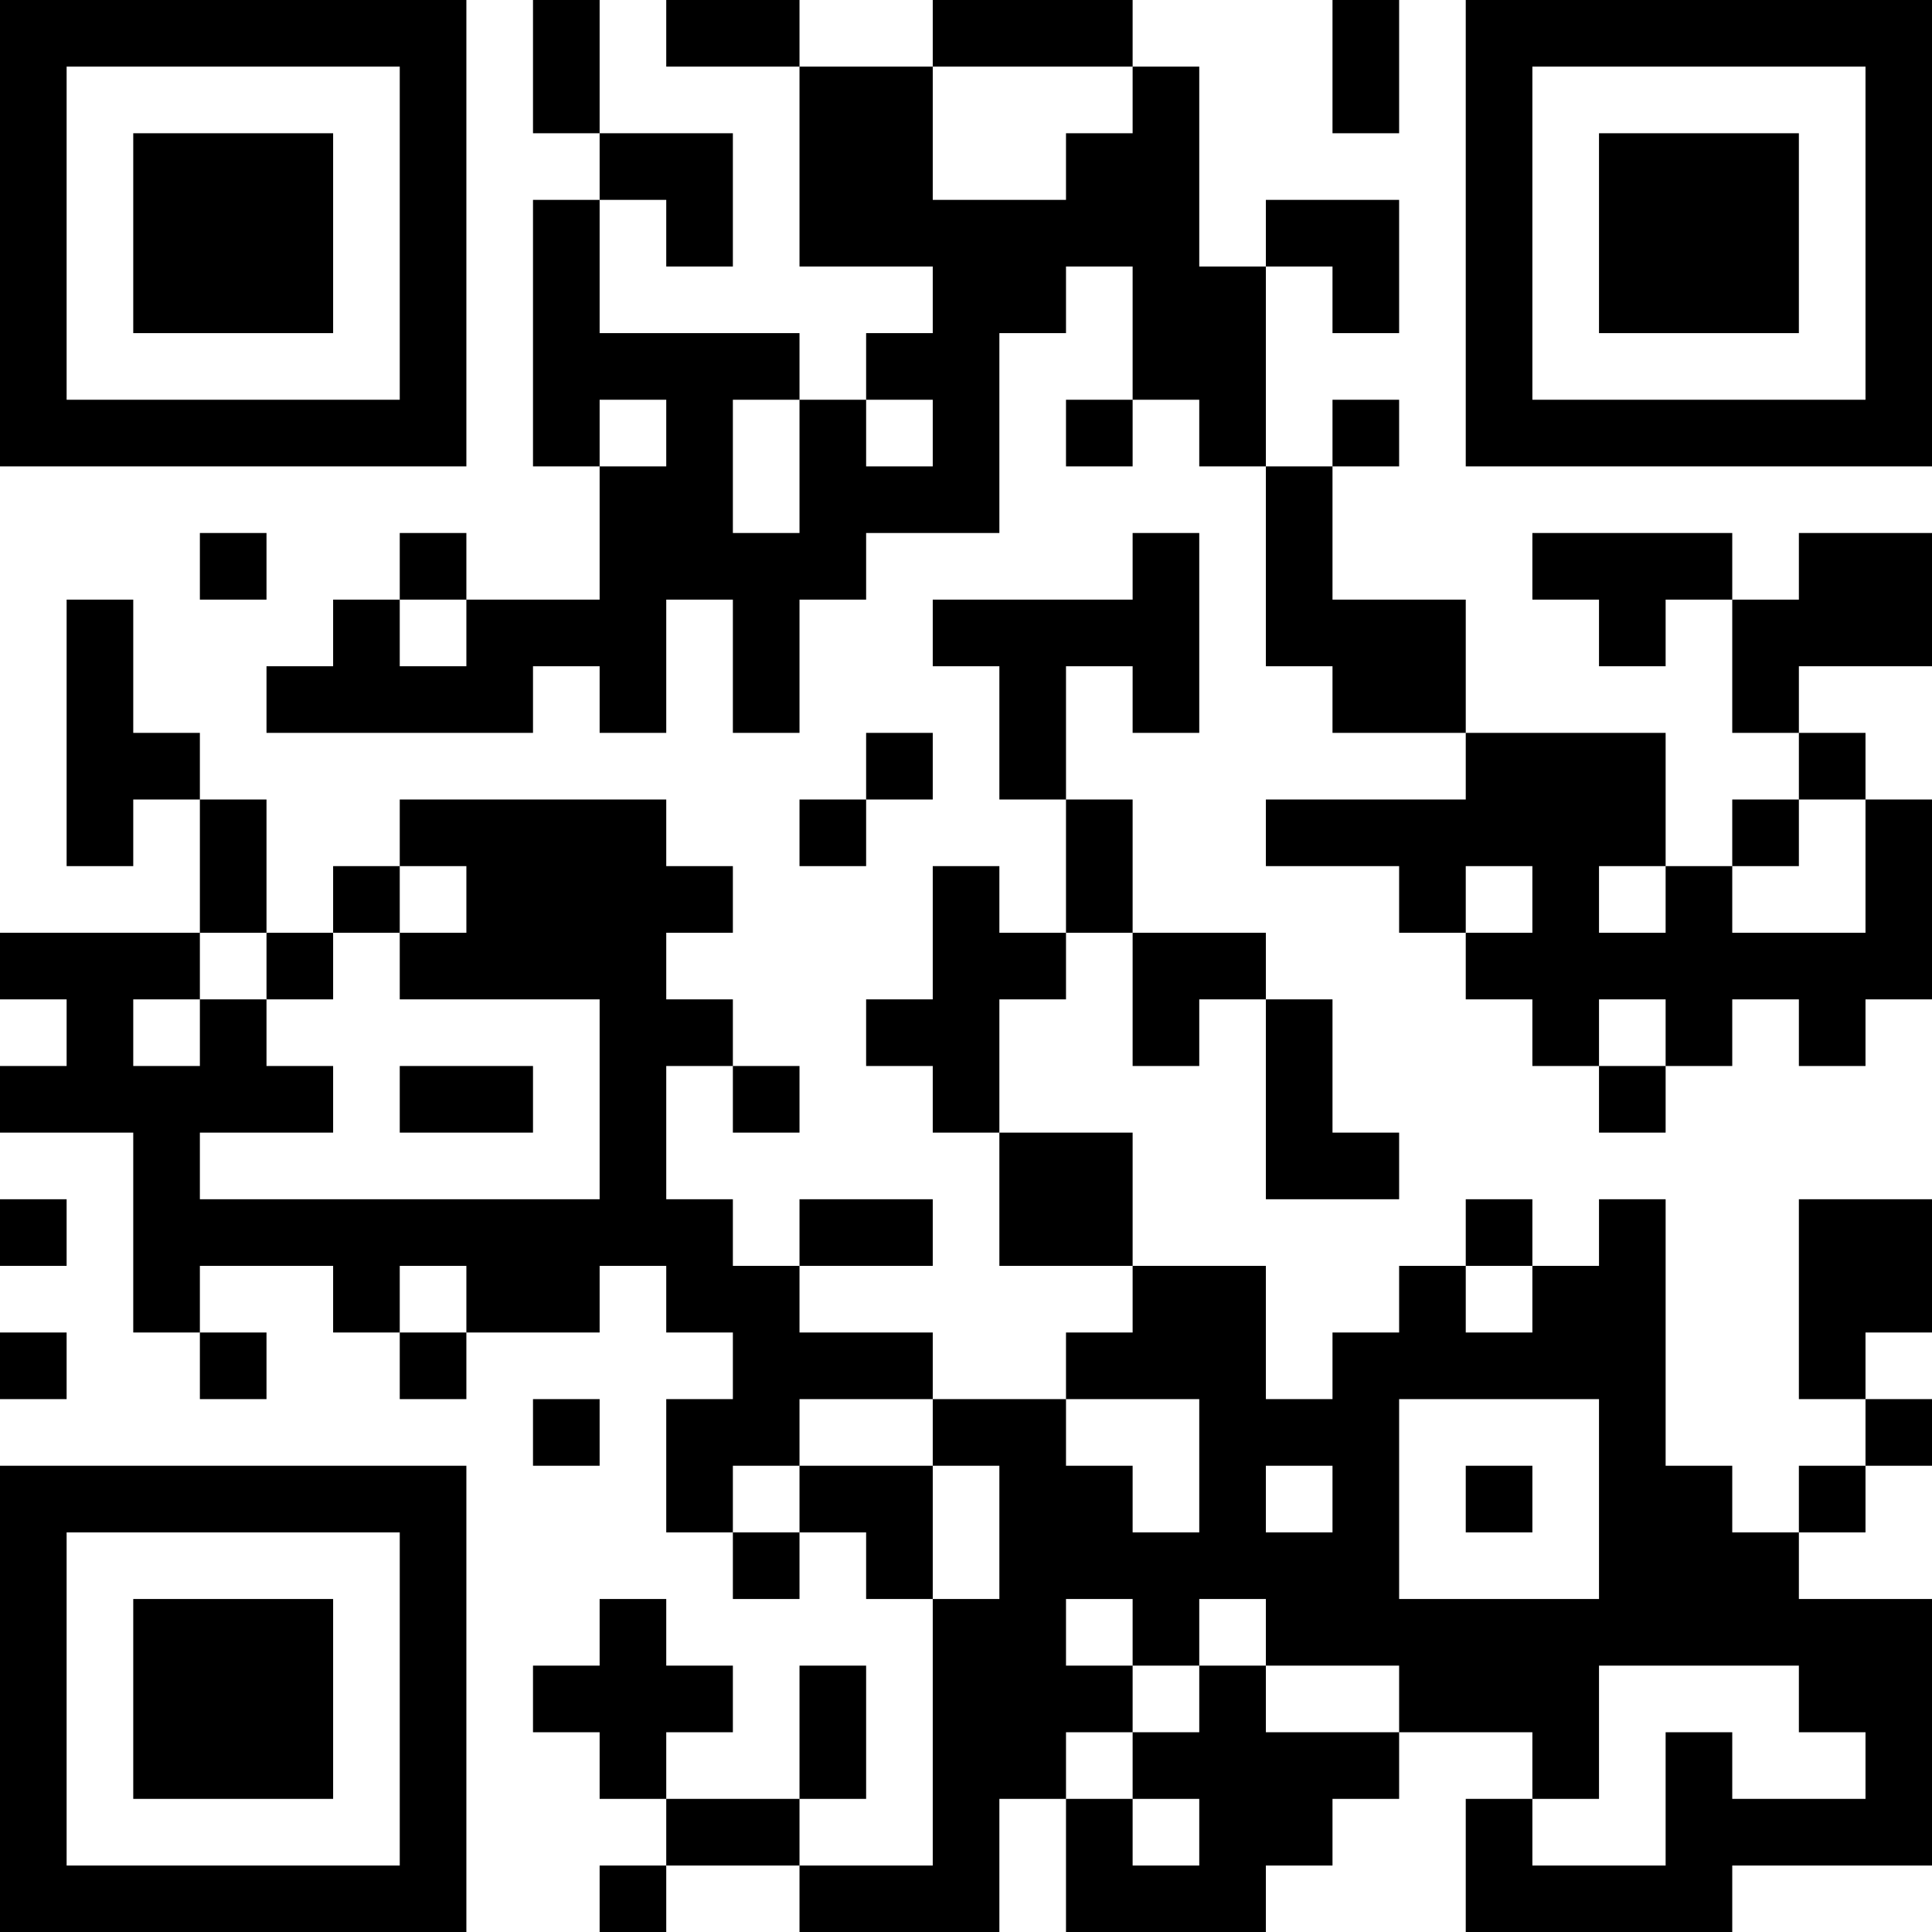 <?xml version="1.0" encoding="UTF-8"?>
<svg xmlns="http://www.w3.org/2000/svg" version="1.1" width="200" height="200" viewBox="0 0 200 200"><rect x="0" y="0" width="200" height="200" fill="#ffffff"/><g transform="scale(6.897)"><g transform="translate(0,0)"><path fill-rule="evenodd" d="M8 0L8 2L9 2L9 3L8 3L8 7L9 7L9 9L7 9L7 8L6 8L6 9L5 9L5 10L4 10L4 11L8 11L8 10L9 10L9 11L10 11L10 9L11 9L11 11L12 11L12 9L13 9L13 8L15 8L15 5L16 5L16 4L17 4L17 6L16 6L16 7L17 7L17 6L18 6L18 7L19 7L19 10L20 10L20 11L22 11L22 12L19 12L19 13L21 13L21 14L22 14L22 15L23 15L23 16L24 16L24 17L25 17L25 16L26 16L26 15L27 15L27 16L28 16L28 15L29 15L29 12L28 12L28 11L27 11L27 10L29 10L29 8L27 8L27 9L26 9L26 8L23 8L23 9L24 9L24 10L25 10L25 9L26 9L26 11L27 11L27 12L26 12L26 13L25 13L25 11L22 11L22 9L20 9L20 7L21 7L21 6L20 6L20 7L19 7L19 4L20 4L20 5L21 5L21 3L19 3L19 4L18 4L18 1L17 1L17 0L14 0L14 1L12 1L12 0L10 0L10 1L12 1L12 4L14 4L14 5L13 5L13 6L12 6L12 5L9 5L9 3L10 3L10 4L11 4L11 2L9 2L9 0ZM20 0L20 2L21 2L21 0ZM14 1L14 3L16 3L16 2L17 2L17 1ZM9 6L9 7L10 7L10 6ZM11 6L11 8L12 8L12 6ZM13 6L13 7L14 7L14 6ZM3 8L3 9L4 9L4 8ZM17 8L17 9L14 9L14 10L15 10L15 12L16 12L16 14L15 14L15 13L14 13L14 15L13 15L13 16L14 16L14 17L15 17L15 19L17 19L17 20L16 20L16 21L14 21L14 20L12 20L12 19L14 19L14 18L12 18L12 19L11 19L11 18L10 18L10 16L11 16L11 17L12 17L12 16L11 16L11 15L10 15L10 14L11 14L11 13L10 13L10 12L6 12L6 13L5 13L5 14L4 14L4 12L3 12L3 11L2 11L2 9L1 9L1 13L2 13L2 12L3 12L3 14L0 14L0 15L1 15L1 16L0 16L0 17L2 17L2 20L3 20L3 21L4 21L4 20L3 20L3 19L5 19L5 20L6 20L6 21L7 21L7 20L9 20L9 19L10 19L10 20L11 20L11 21L10 21L10 23L11 23L11 24L12 24L12 23L13 23L13 24L14 24L14 28L12 28L12 27L13 27L13 25L12 25L12 27L10 27L10 26L11 26L11 25L10 25L10 24L9 24L9 25L8 25L8 26L9 26L9 27L10 27L10 28L9 28L9 29L10 29L10 28L12 28L12 29L15 29L15 27L16 27L16 29L19 29L19 28L20 28L20 27L21 27L21 26L23 26L23 27L22 27L22 29L26 29L26 28L29 28L29 24L27 24L27 23L28 23L28 22L29 22L29 21L28 21L28 20L29 20L29 18L27 18L27 21L28 21L28 22L27 22L27 23L26 23L26 22L25 22L25 18L24 18L24 19L23 19L23 18L22 18L22 19L21 19L21 20L20 20L20 21L19 21L19 19L17 19L17 17L15 17L15 15L16 15L16 14L17 14L17 16L18 16L18 15L19 15L19 18L21 18L21 17L20 17L20 15L19 15L19 14L17 14L17 12L16 12L16 10L17 10L17 11L18 11L18 8ZM6 9L6 10L7 10L7 9ZM13 11L13 12L12 12L12 13L13 13L13 12L14 12L14 11ZM27 12L27 13L26 13L26 14L28 14L28 12ZM6 13L6 14L5 14L5 15L4 15L4 14L3 14L3 15L2 15L2 16L3 16L3 15L4 15L4 16L5 16L5 17L3 17L3 18L9 18L9 15L6 15L6 14L7 14L7 13ZM22 13L22 14L23 14L23 13ZM24 13L24 14L25 14L25 13ZM24 15L24 16L25 16L25 15ZM6 16L6 17L8 17L8 16ZM0 18L0 19L1 19L1 18ZM6 19L6 20L7 20L7 19ZM22 19L22 20L23 20L23 19ZM0 20L0 21L1 21L1 20ZM8 21L8 22L9 22L9 21ZM12 21L12 22L11 22L11 23L12 23L12 22L14 22L14 24L15 24L15 22L14 22L14 21ZM16 21L16 22L17 22L17 23L18 23L18 21ZM21 21L21 24L24 24L24 21ZM19 22L19 23L20 23L20 22ZM22 22L22 23L23 23L23 22ZM16 24L16 25L17 25L17 26L16 26L16 27L17 27L17 28L18 28L18 27L17 27L17 26L18 26L18 25L19 25L19 26L21 26L21 25L19 25L19 24L18 24L18 25L17 25L17 24ZM24 25L24 27L23 27L23 28L25 28L25 26L26 26L26 27L28 27L28 26L27 26L27 25ZM0 0L0 7L7 7L7 0ZM1 1L1 6L6 6L6 1ZM2 2L2 5L5 5L5 2ZM22 0L22 7L29 7L29 0ZM23 1L23 6L28 6L28 1ZM24 2L24 5L27 5L27 2ZM0 22L0 29L7 29L7 22ZM1 23L1 28L6 28L6 23ZM2 24L2 27L5 27L5 24Z" fill="#000000"/></g></g></svg>
